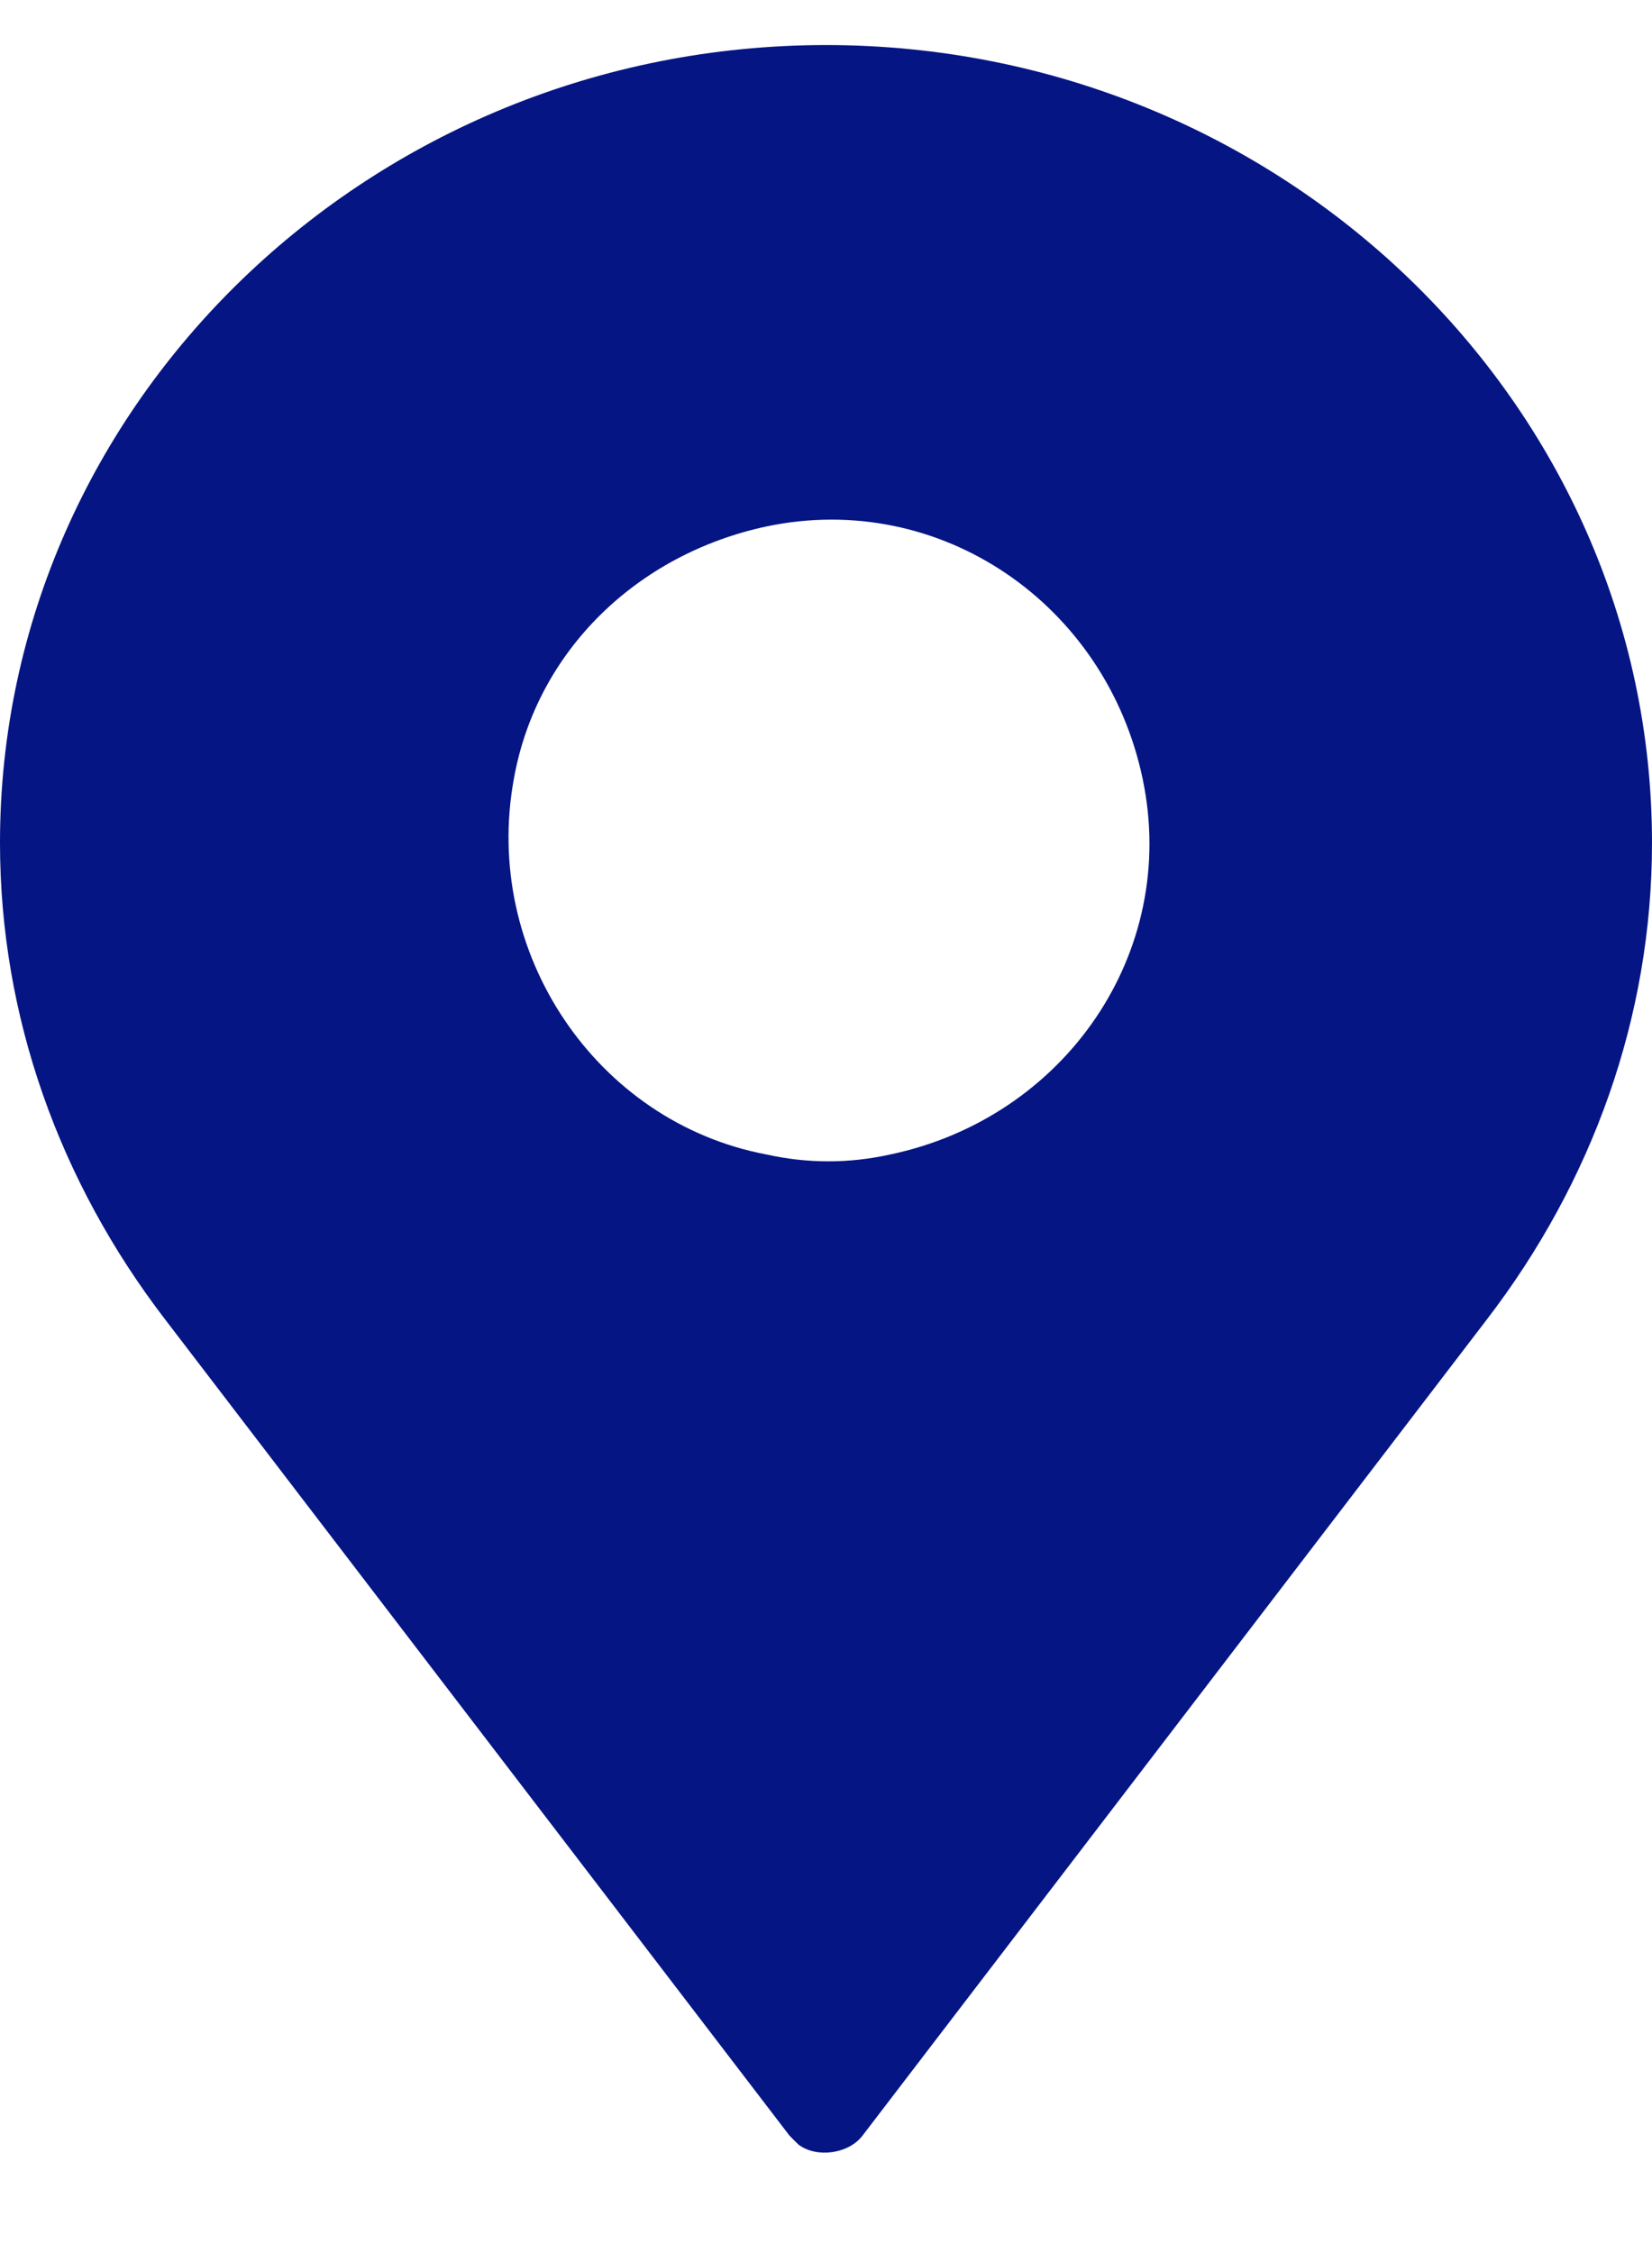 <svg width="11" height="15" viewBox="0 0 11 15" fill="none" xmlns="http://www.w3.org/2000/svg">
<path d="M5.5 0.3C8.525 0.3 11 2.681 11 5.611C11 6.77 10.603 7.869 9.9 8.785L5.744 14.217C5.653 14.339 5.439 14.37 5.317 14.278C5.286 14.248 5.286 14.248 5.256 14.217L1.1 8.785C0.397 7.869 0 6.77 0 5.611C0 2.681 2.475 0.3 5.5 0.3ZM5.928 7.686C7.089 7.442 7.853 6.343 7.608 5.183C7.364 4.024 6.264 3.261 5.103 3.505C4.247 3.688 3.575 4.329 3.422 5.183C3.208 6.343 3.972 7.472 5.103 7.686C5.378 7.747 5.653 7.747 5.928 7.686Z" fill="#051583"/>
</svg>
